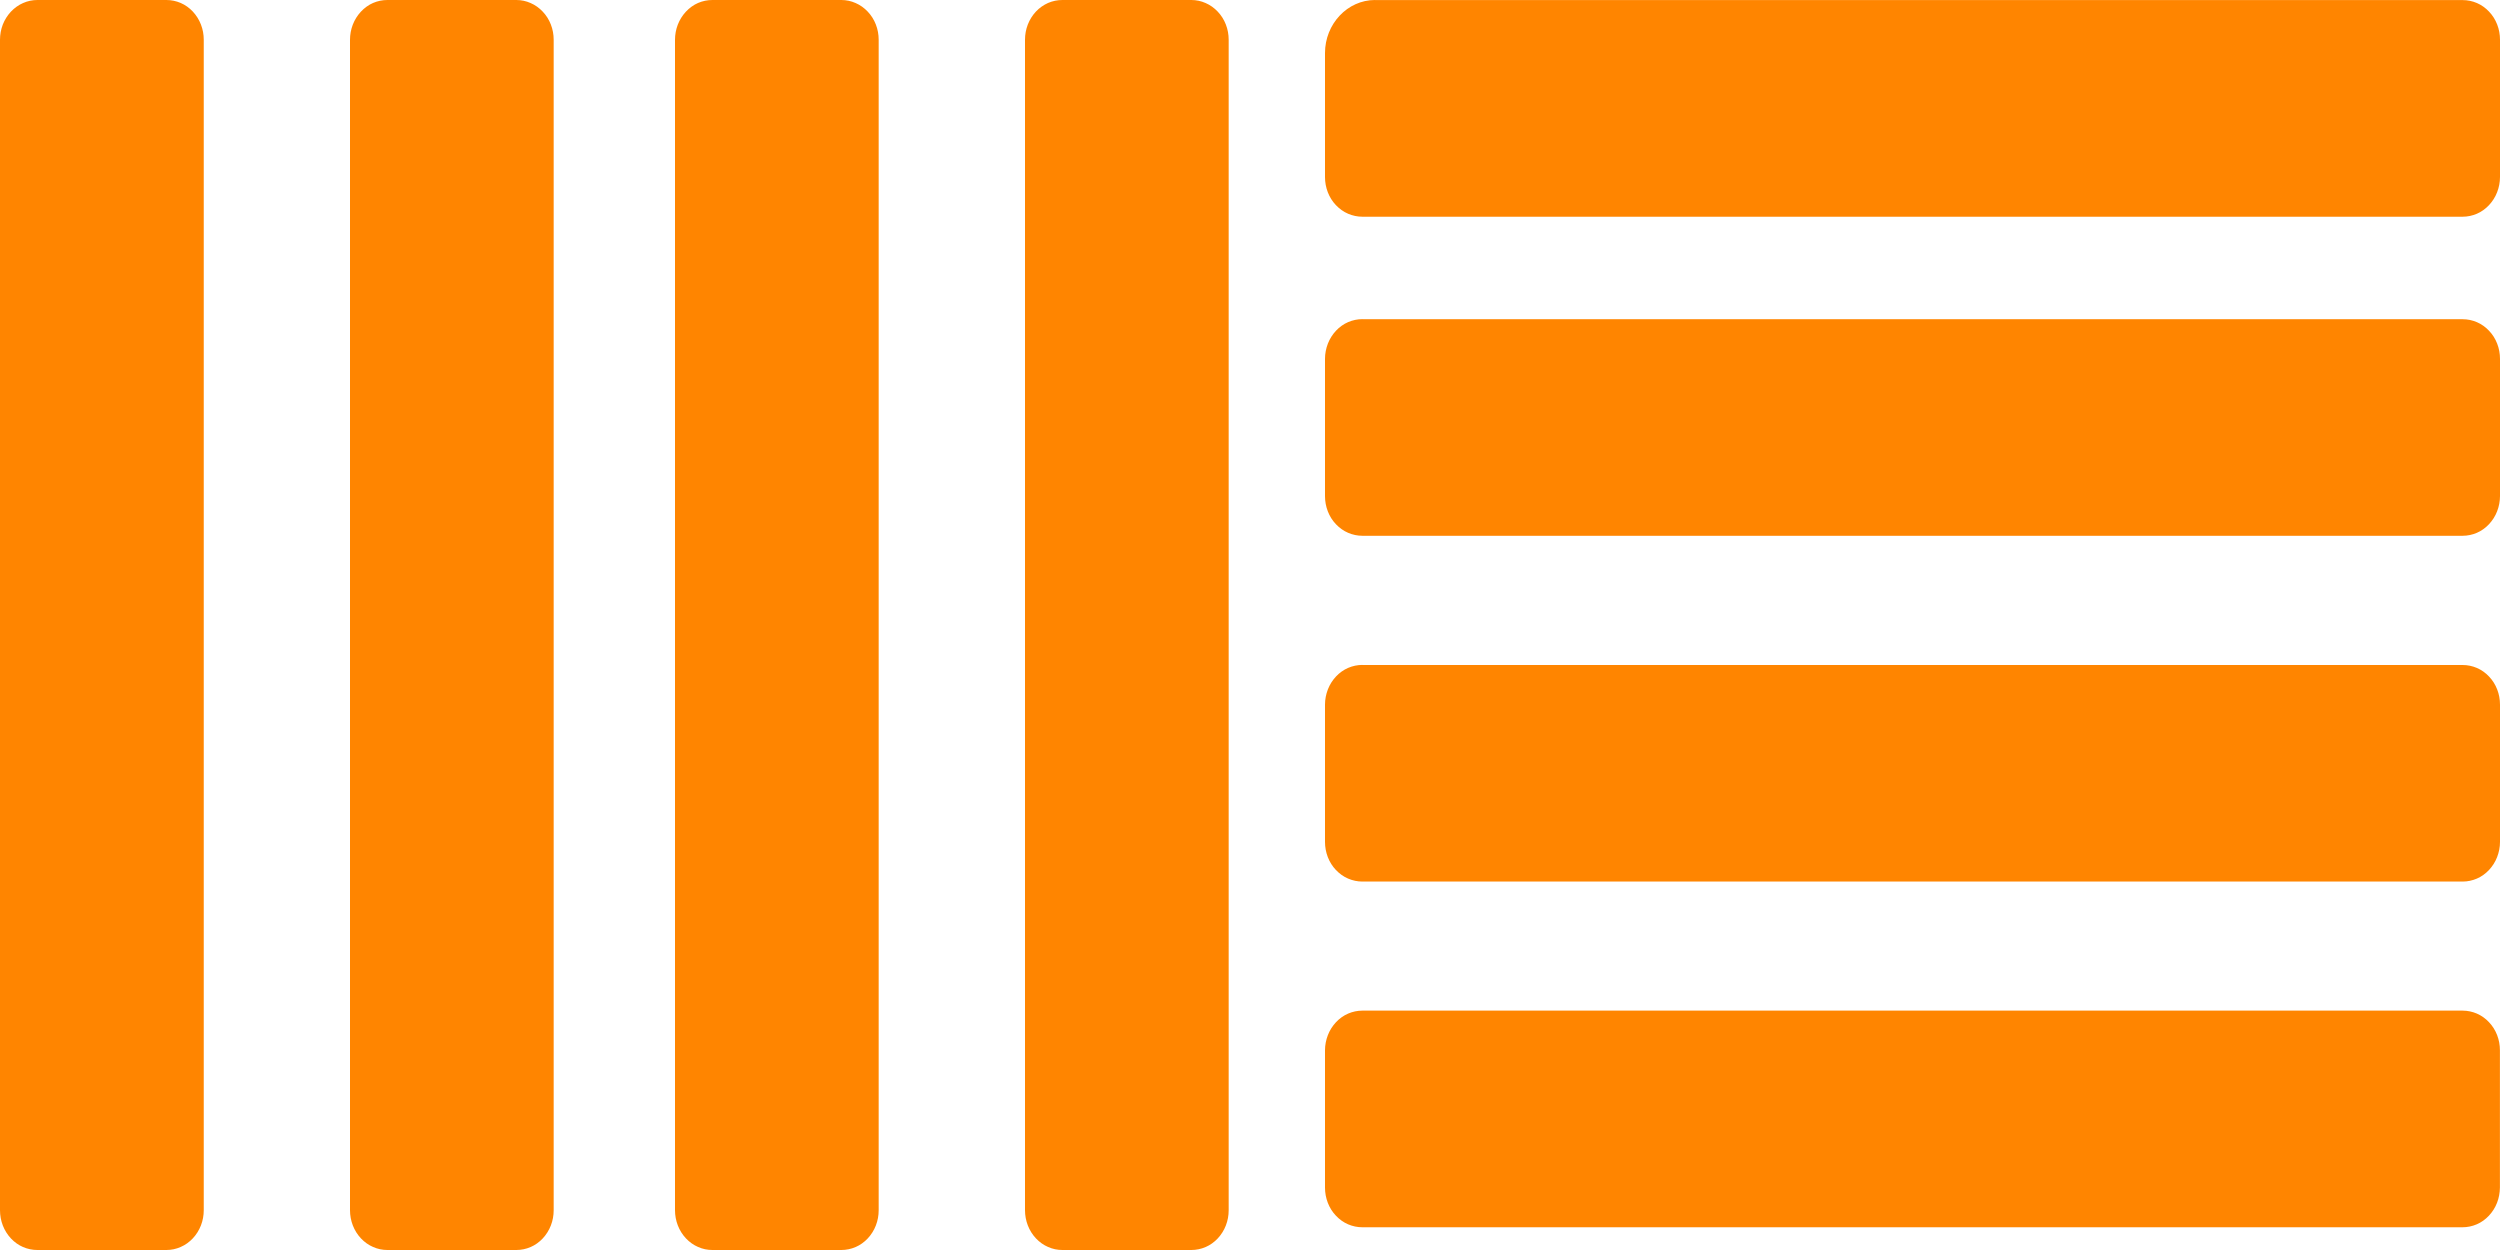 <svg xmlns="http://www.w3.org/2000/svg" width="32" height="16" fill="none">
  <path fill="#FF8500" fill-rule="evenodd" d="M17.601 0c-.354 0-.641.307-.641.679V2.266c-0.0.067.012.133.036.195.024.062.059.118.104.165.045.047.097.085.156.11.058.025.12.038.183.038h14.082c.063 0.0.125-.013.183-.038.058-.025.111-.063.155-.11.044-.047.08-.103.104-.165.024-.062.037-.128.037-.195V.509c0-.067-.012-.133-.036-.195-.024-.062-.059-.118-.104-.165-.044-.047-.097-.085-.155-.11-.058-.025-.12-.038-.183-.038H17.601ZM17.439 4.085c-.063-0-.125.013-.183.038-.058.025-.111.063-.155.11-.044.047-.08.103-.104.165-.024.062-.037.128-.037.195v1.757c-0.0.067.012.133.036.195.024.062.059.118.104.165.045.047.097.085.156.11.058.025.12.038.183.038h14.082c.063 0.0.125-.013.183-.038.058-.025.111-.063.155-.11.044-.047.08-.103.104-.165.024-.062.037-.128.037-.195V4.594c0-.067-.012-.133-.036-.195-.024-.062-.059-.118-.104-.165-.044-.047-.097-.085-.155-.11-.058-.025-.12-.038-.183-.038H17.439Zm0 4.426c-.063-0-.125.013-.183.038-.058.025-.111.063-.155.11-.044.047-.08.103-.104.165-.024.062-.037.128-.037.195v1.757c-0.0.067.012.133.036.195.024.062.059.118.104.165.045.047.097.085.156.11.058.025.12.038.183.038h14.082c.063 0.0.125-.013.183-.038.058-.025.111-.063.155-.11.044-.047.08-.103.104-.165.024-.062.037-.128.037-.195V9.02c0-.067-.012-.133-.036-.195-.024-.062-.059-.118-.104-.165-.044-.047-.097-.085-.155-.11-.058-.025-.12-.038-.183-.038H17.439Zm0 4.425c-.063-0-.125.013-.183.038-.058.025-.111.063-.155.11-.044.047-.08.103-.104.165-.024.062-.037.128-.037.195v1.757c-0.0.067.012.133.036.195.024.062.059.118.104.165.044.047.097.085.155.11.058.025.12.038.183.038h14.082c.063 0.0.125-.013.183-.038.058-.025.111-.063.155-.11.044-.047.08-.103.104-.165.024-.062.036-.128.037-.195v-1.757c0-.067-.012-.133-.036-.195-.024-.062-.059-.118-.104-.165-.044-.047-.097-.085-.155-.11-.058-.025-.12-.038-.183-.038H17.439ZM13.12 15.49c0 .067.012.133.036.195.024.062.059.118.104.166.044.047.097.085.155.11.058.026.12.039.183.039h1.651c.063 0.0.125-.013.183-.038.058-.025.111-.063.155-.11.044-.047.08-.104.104-.166.024-.062.036-.128.036-.195V.509c0-.067-.012-.133-.036-.195-.024-.062-.059-.118-.104-.165-.044-.047-.097-.085-.155-.11-.058-.026-.12-.039-.183-.039h-1.651c-.063-0-.125.013-.183.038-.058.026-.111.063-.155.11-.044.047-.08.104-.104.166-.024.062-.036.128-.036.195V15.49Zm-8.64 0c-0.0.067.012.133.036.195.024.062.059.118.104.166.044.047.097.085.155.11.058.026.12.039.183.039h1.651c.063 0.0.125-.013.183-.038.058-.025.111-.063.155-.11.044-.047.08-.104.104-.166.024-.062.036-.128.036-.195V.509c0-.067-.012-.133-.036-.195-.024-.062-.059-.118-.104-.165-.044-.047-.097-.085-.155-.11-.058-.026-.12-.039-.183-.039H4.958c-.063-0-.125.013-.183.038S4.664.102 4.62.149c-.044.047-.08.104-.104.166-.024.062-.036.128-.036.195V15.49Zm-1.872 0c0.0.067-.012.133-.036.195-.024.062-.059.118-.104.166-.044.047-.097.085-.155.11-.058.026-.12.039-.183.039H.478c-.063 0-.125-.013-.183-.038-.058-.025-.111-.063-.155-.11-.044-.047-.08-.104-.104-.166-.024-.062-.036-.128-.036-.195V.509C0.0.443.012.376.036.314.06.253.096.196.14.149.185.102.237.064.295.039.353.013.416-0.0.478 0H2.13c.063-0.0.125.013.183.038s.111.063.155.11c.044.047.08.104.104.166.024.062.036.128.036.195V15.49Zm6.032 0c-0.0.067.012.133.036.195.024.062.059.118.104.166.044.047.097.085.155.11.058.026.12.039.183.039h1.651c.063 0.0.125-.013.183-.038.058-.025.111-.063.155-.11.044-.047.08-.104.104-.166.024-.062.036-.128.036-.195V.509c0-.067-.012-.133-.036-.195-.024-.062-.059-.118-.104-.165-.044-.047-.097-.085-.155-.11-.058-.026-.12-.039-.183-.039H9.118c-.063-0-.125.013-.183.038S8.824.102 8.78.149c-.044.047-.08.104-.104.166-.024.062-.036.128-.036.195V15.49Z" clip-rule="evenodd"/>  
</svg>
